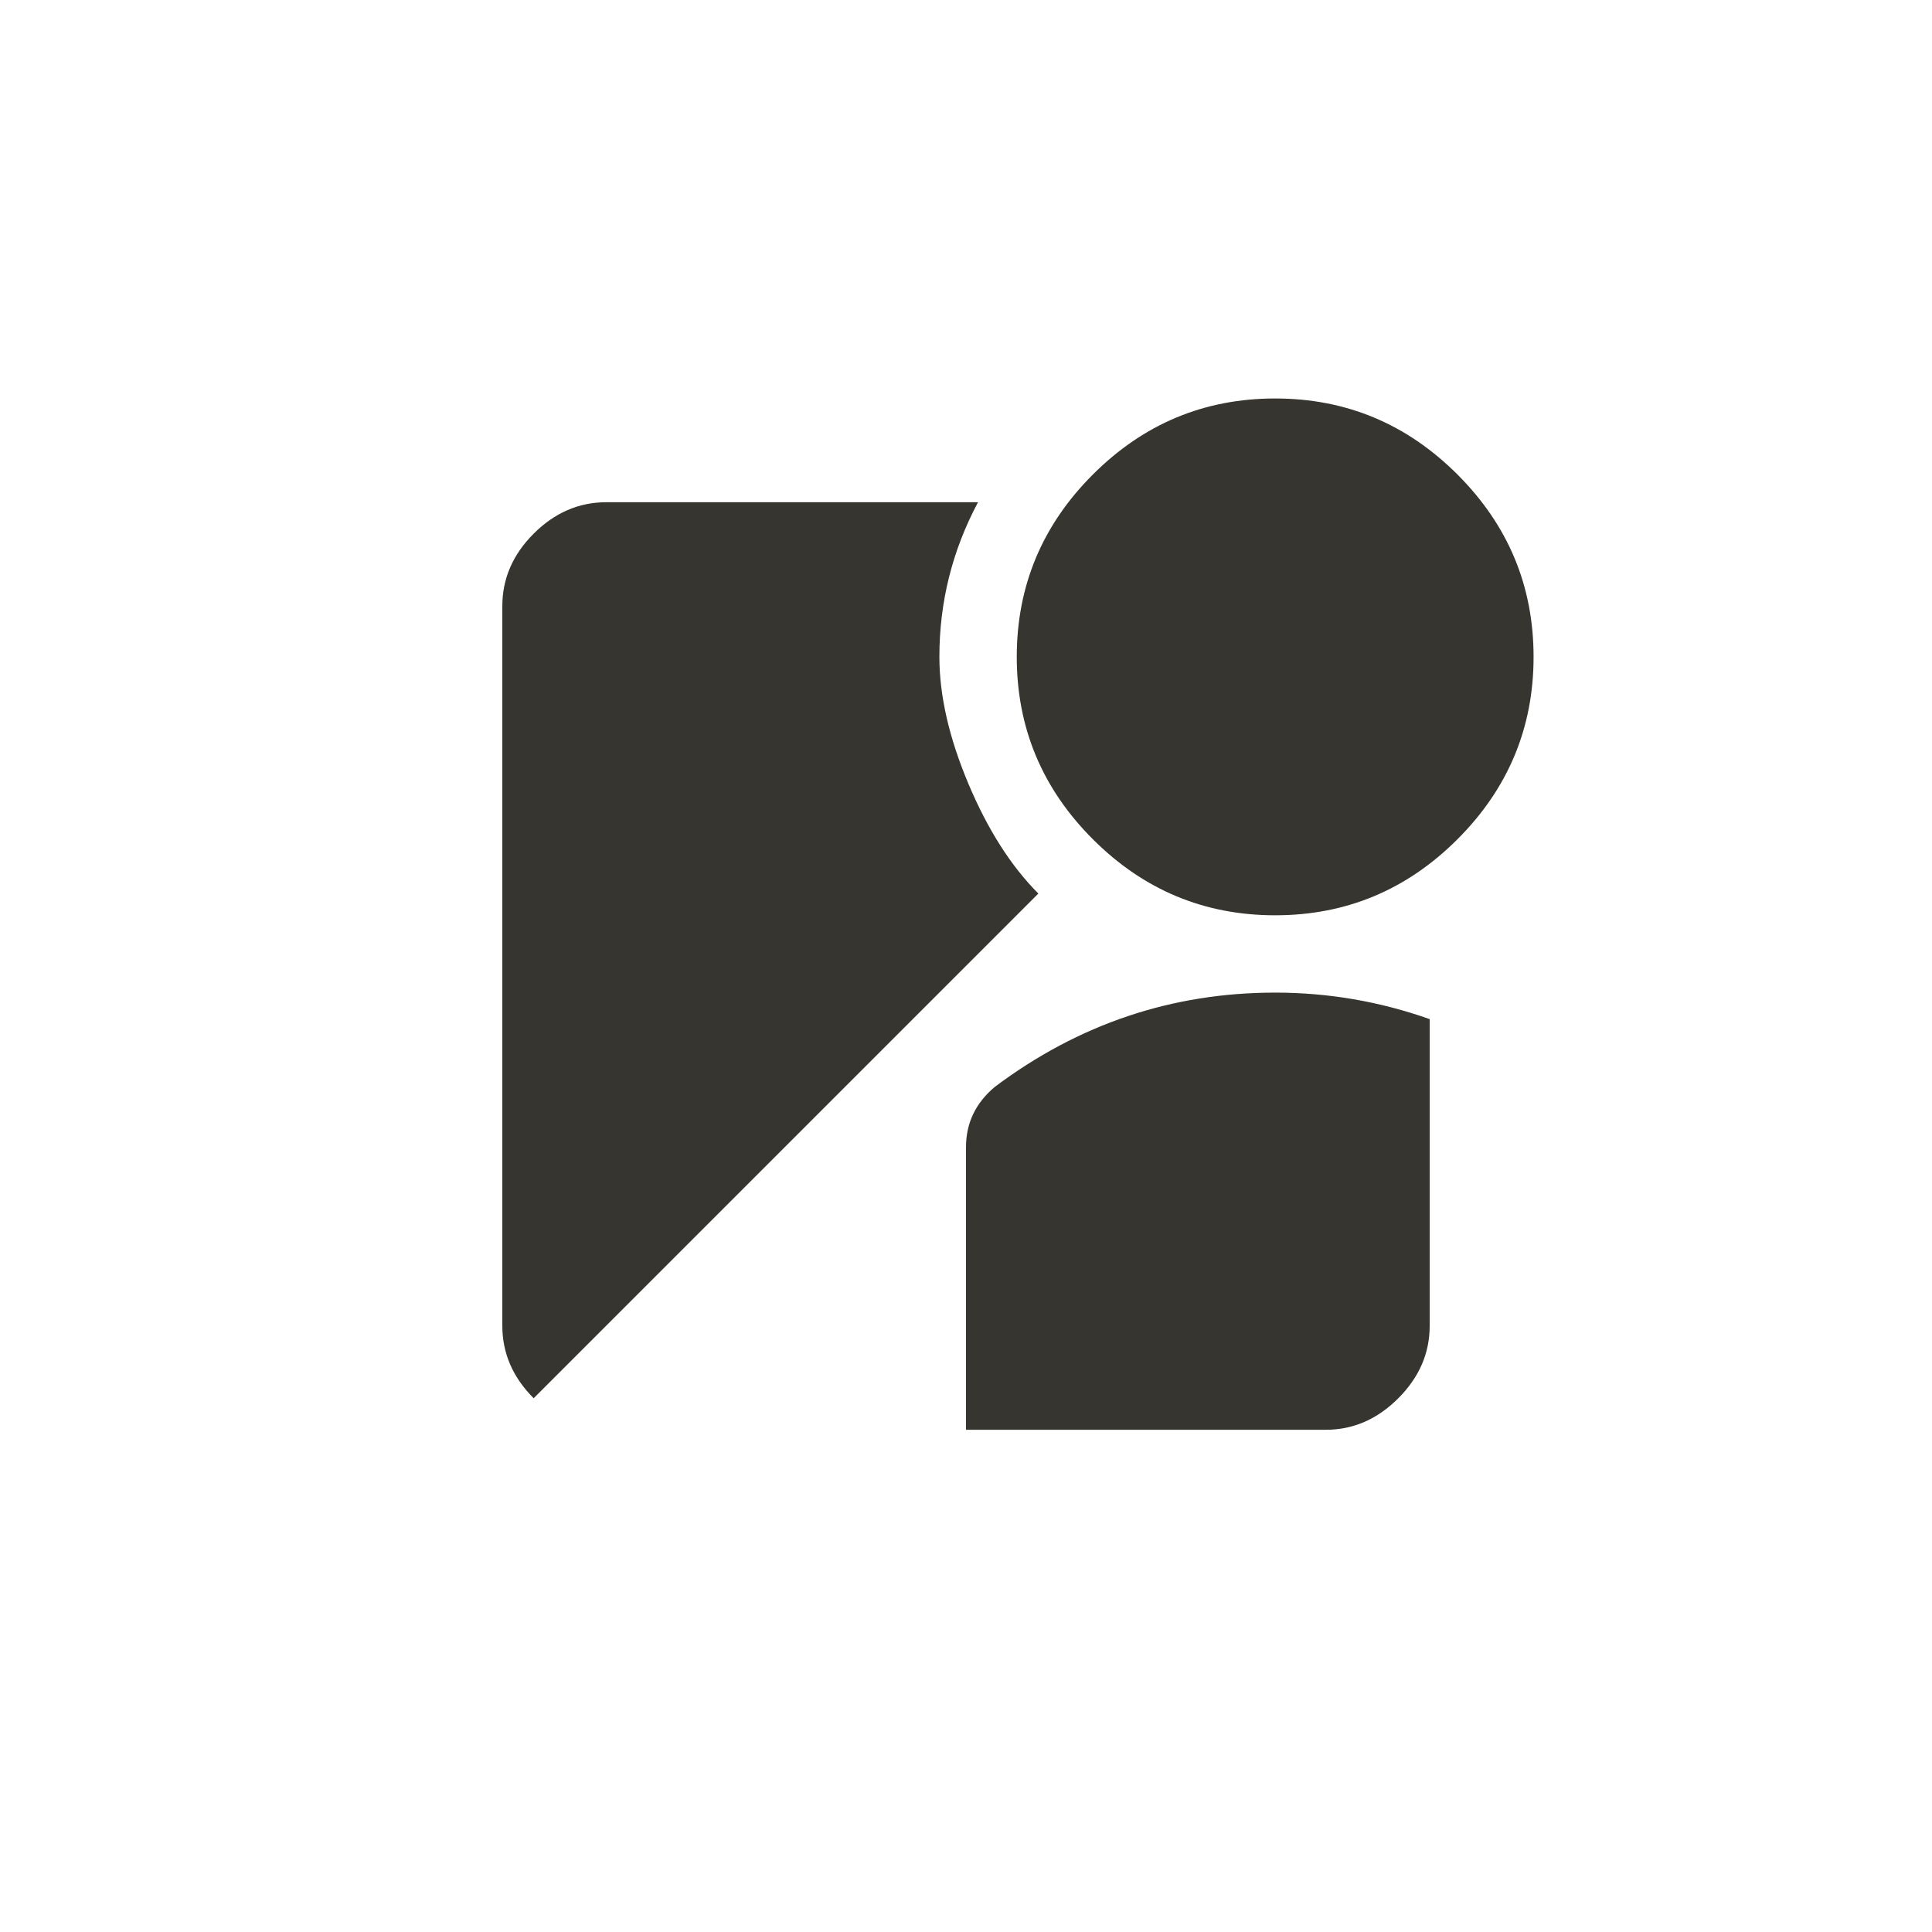 <!-- Generated by IcoMoon.io -->
<svg version="1.1" xmlns="http://www.w3.org/2000/svg" width="40" height="40" viewBox="0 0 40 40">
<title>mt-streetview</title>
<path fill="#37352f" d="M19.449 13.6q0 1.2 0.6 2.625t1.449 2.275l-10.449 10.449q-0.649-0.649-0.649-1.5v-14.9q0-0.851 0.649-1.5t1.5-0.651h7.7q-0.8 1.5-0.8 3.2zM21.051 13.6q0-2.2 1.575-3.775t3.775-1.575 3.775 1.575 1.575 3.775-1.575 3.775-3.775 1.575-3.775-1.575-1.575-3.775zM20.6 22.5q2.6-1.949 5.8-1.949 1.651 0 3.2 0.549v6.351q0 0.849-0.651 1.5t-1.5 0.651h-7.449v-5.851q0-0.751 0.6-1.251z"></path>
</svg>
